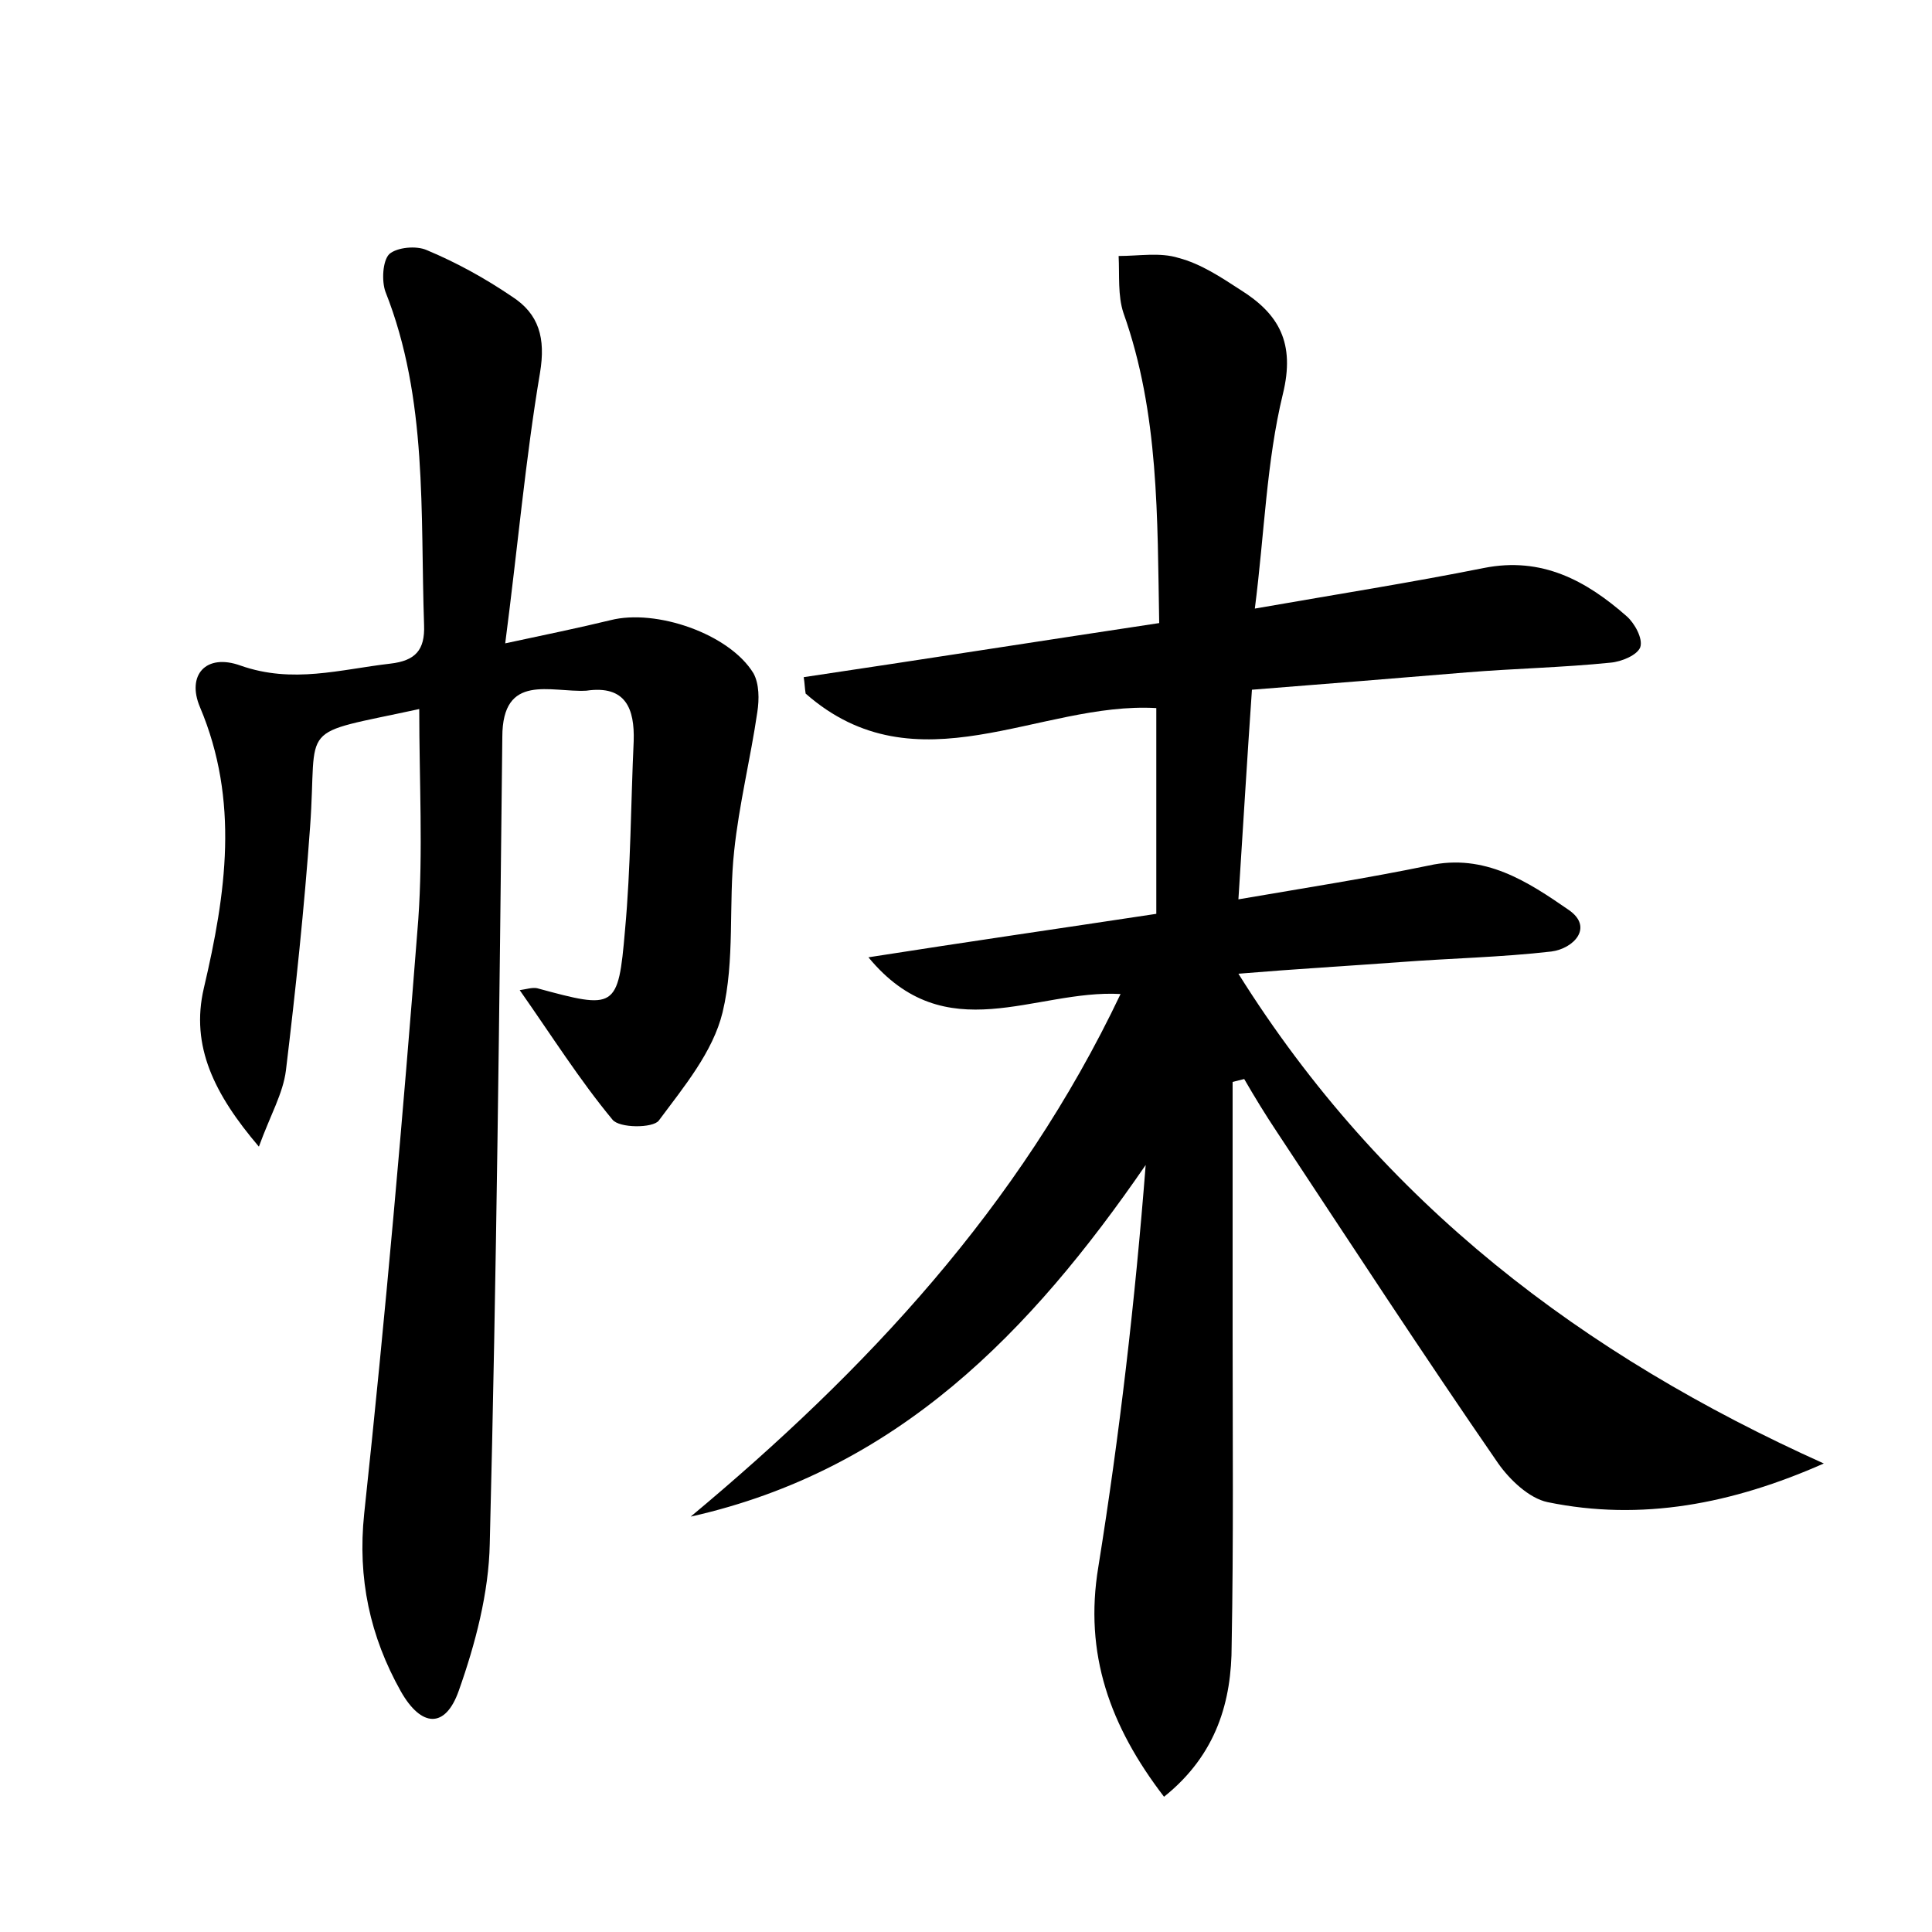 <?xml version="1.0" encoding="utf-8"?>
<!-- Generator: Adobe Illustrator 22.0.0, SVG Export Plug-In . SVG Version: 6.00 Build 0)  -->
<svg version="1.1" id="图层_1" xmlns="http://www.w3.org/2000/svg" xmlns:xlink="http://www.w3.org/1999/xlink" x="0px" y="0px"
	 viewBox="0 0 200 200" style="enable-background:new 0 0 200 200;" xml:space="preserve">
<style type="text/css">
	.st0{fill:#FFFFFF;}
</style>
<g>
	
	<path d="M120.5,186c-5.6-7.3-8.3-14.8-6.8-23.8c2.2-13.7,3.8-27.5,4.9-41.6c-11.9,17.3-25.7,31.6-47.1,36.4
		c18.1-15.1,34-32,44.5-54.1c-8.9-0.5-18.1,5.9-26.1-3.8c10.2-1.6,19.9-3,29.8-4.5c0-7.2,0-14.1,0-21.3c-12.1-0.7-24.8,8.6-36.3-1.5
		c-0.1-0.6-0.1-1.1-0.2-1.7c12.1-1.8,24.2-3.7,36.8-5.6c-0.2-10.9,0-21.7-3.7-32.1c-0.6-1.8-0.4-3.9-0.5-5.9c2.1,0,4.3-0.4,6.2,0.2
		c2.3,0.6,4.4,2,6.4,3.3c4,2.5,5.7,5.5,4.4,10.8c-1.7,7-1.9,14.4-2.9,22.2c8.6-1.5,16.2-2.7,23.7-4.2c6-1.2,10.6,1.3,14.8,5
		c0.8,0.7,1.7,2.3,1.4,3.2c-0.3,0.8-1.9,1.5-3.1,1.6c-4.9,0.5-9.9,0.6-14.8,1c-7.3,0.6-14.6,1.2-22.3,1.8
		c-0.5,7.2-0.9,13.9-1.4,21.7c7-1.2,13.4-2.2,19.7-3.5c5.8-1.3,10.3,1.7,14.5,4.6c2.6,1.8,0.5,4-1.8,4.3c-5.2,0.6-10.5,0.7-15.7,1.1
		c-5.4,0.4-10.7,0.7-16.7,1.2c14.9,23.8,35.7,39.5,60.6,50.7c-9.5,4.2-18.9,6-28.6,4c-1.9-0.4-3.9-2.3-5.1-4
		c-7.8-11.3-15.3-22.8-22.9-34.3c-1.2-1.8-2.3-3.6-3.4-5.5c-0.4,0.1-0.8,0.2-1.2,0.3c0,8.7,0,17.4,0,26.1c0,10.7,0.1,21.5-0.1,32.2
		C127.5,176,126,181.6,120.5,186z"/>
	<path d="M43.4,73.4c-12.9,2.8-10.5,1.2-11.3,12.2c-0.6,8.4-1.5,16.9-2.5,25.2c-0.3,2.4-1.6,4.6-2.8,7.9c-4.6-5.4-7.1-10.4-5.7-16.4
		c2.3-9.8,3.7-19.4-0.4-29.1c-1.4-3.3,0.6-5.6,4.2-4.3c5.4,1.9,10.3,0.4,15.5-0.2c2.6-0.3,3.6-1.4,3.5-4c-0.4-11.6,0.4-23.4-4-34.5
		c-0.4-1.1-0.3-3.2,0.4-3.9c0.8-0.7,2.8-0.9,3.9-0.4c3.1,1.3,6,2.9,8.8,4.8c2.8,1.8,3.5,4.3,2.9,7.9c-1.5,8.9-2.3,18-3.6,28
		c4.2-0.9,7.6-1.6,10.9-2.4c4.7-1.2,12.3,1.4,14.8,5.5c0.6,1.1,0.6,2.7,0.4,4c-0.7,4.8-1.9,9.6-2.4,14.4c-0.6,5.5,0.1,11.3-1.2,16.7
		c-1,4.1-4,7.7-6.6,11.2c-0.6,0.8-4.1,0.8-4.8-0.1c-3.4-4.1-6.3-8.7-9.6-13.4c0.7-0.1,1.3-0.3,1.8-0.2c8.1,2.2,8.4,2.2,9.1-6
		c0.6-6.5,0.6-13.1,0.9-19.6c0.1-3.3-0.8-5.8-4.9-5.2C57,71.7,52,69.6,52,76.3c-0.3,27.8-0.6,55.7-1.3,83.5
		c-0.1,5.1-1.5,10.4-3.2,15.2c-1.4,4-3.9,3.8-6,0.1c-3.2-5.7-4.5-11.7-3.8-18.4c2.2-20.5,4-41,5.6-61.5
		C43.8,88.1,43.4,80.9,43.4,73.4z"/>
</g>
</svg>
